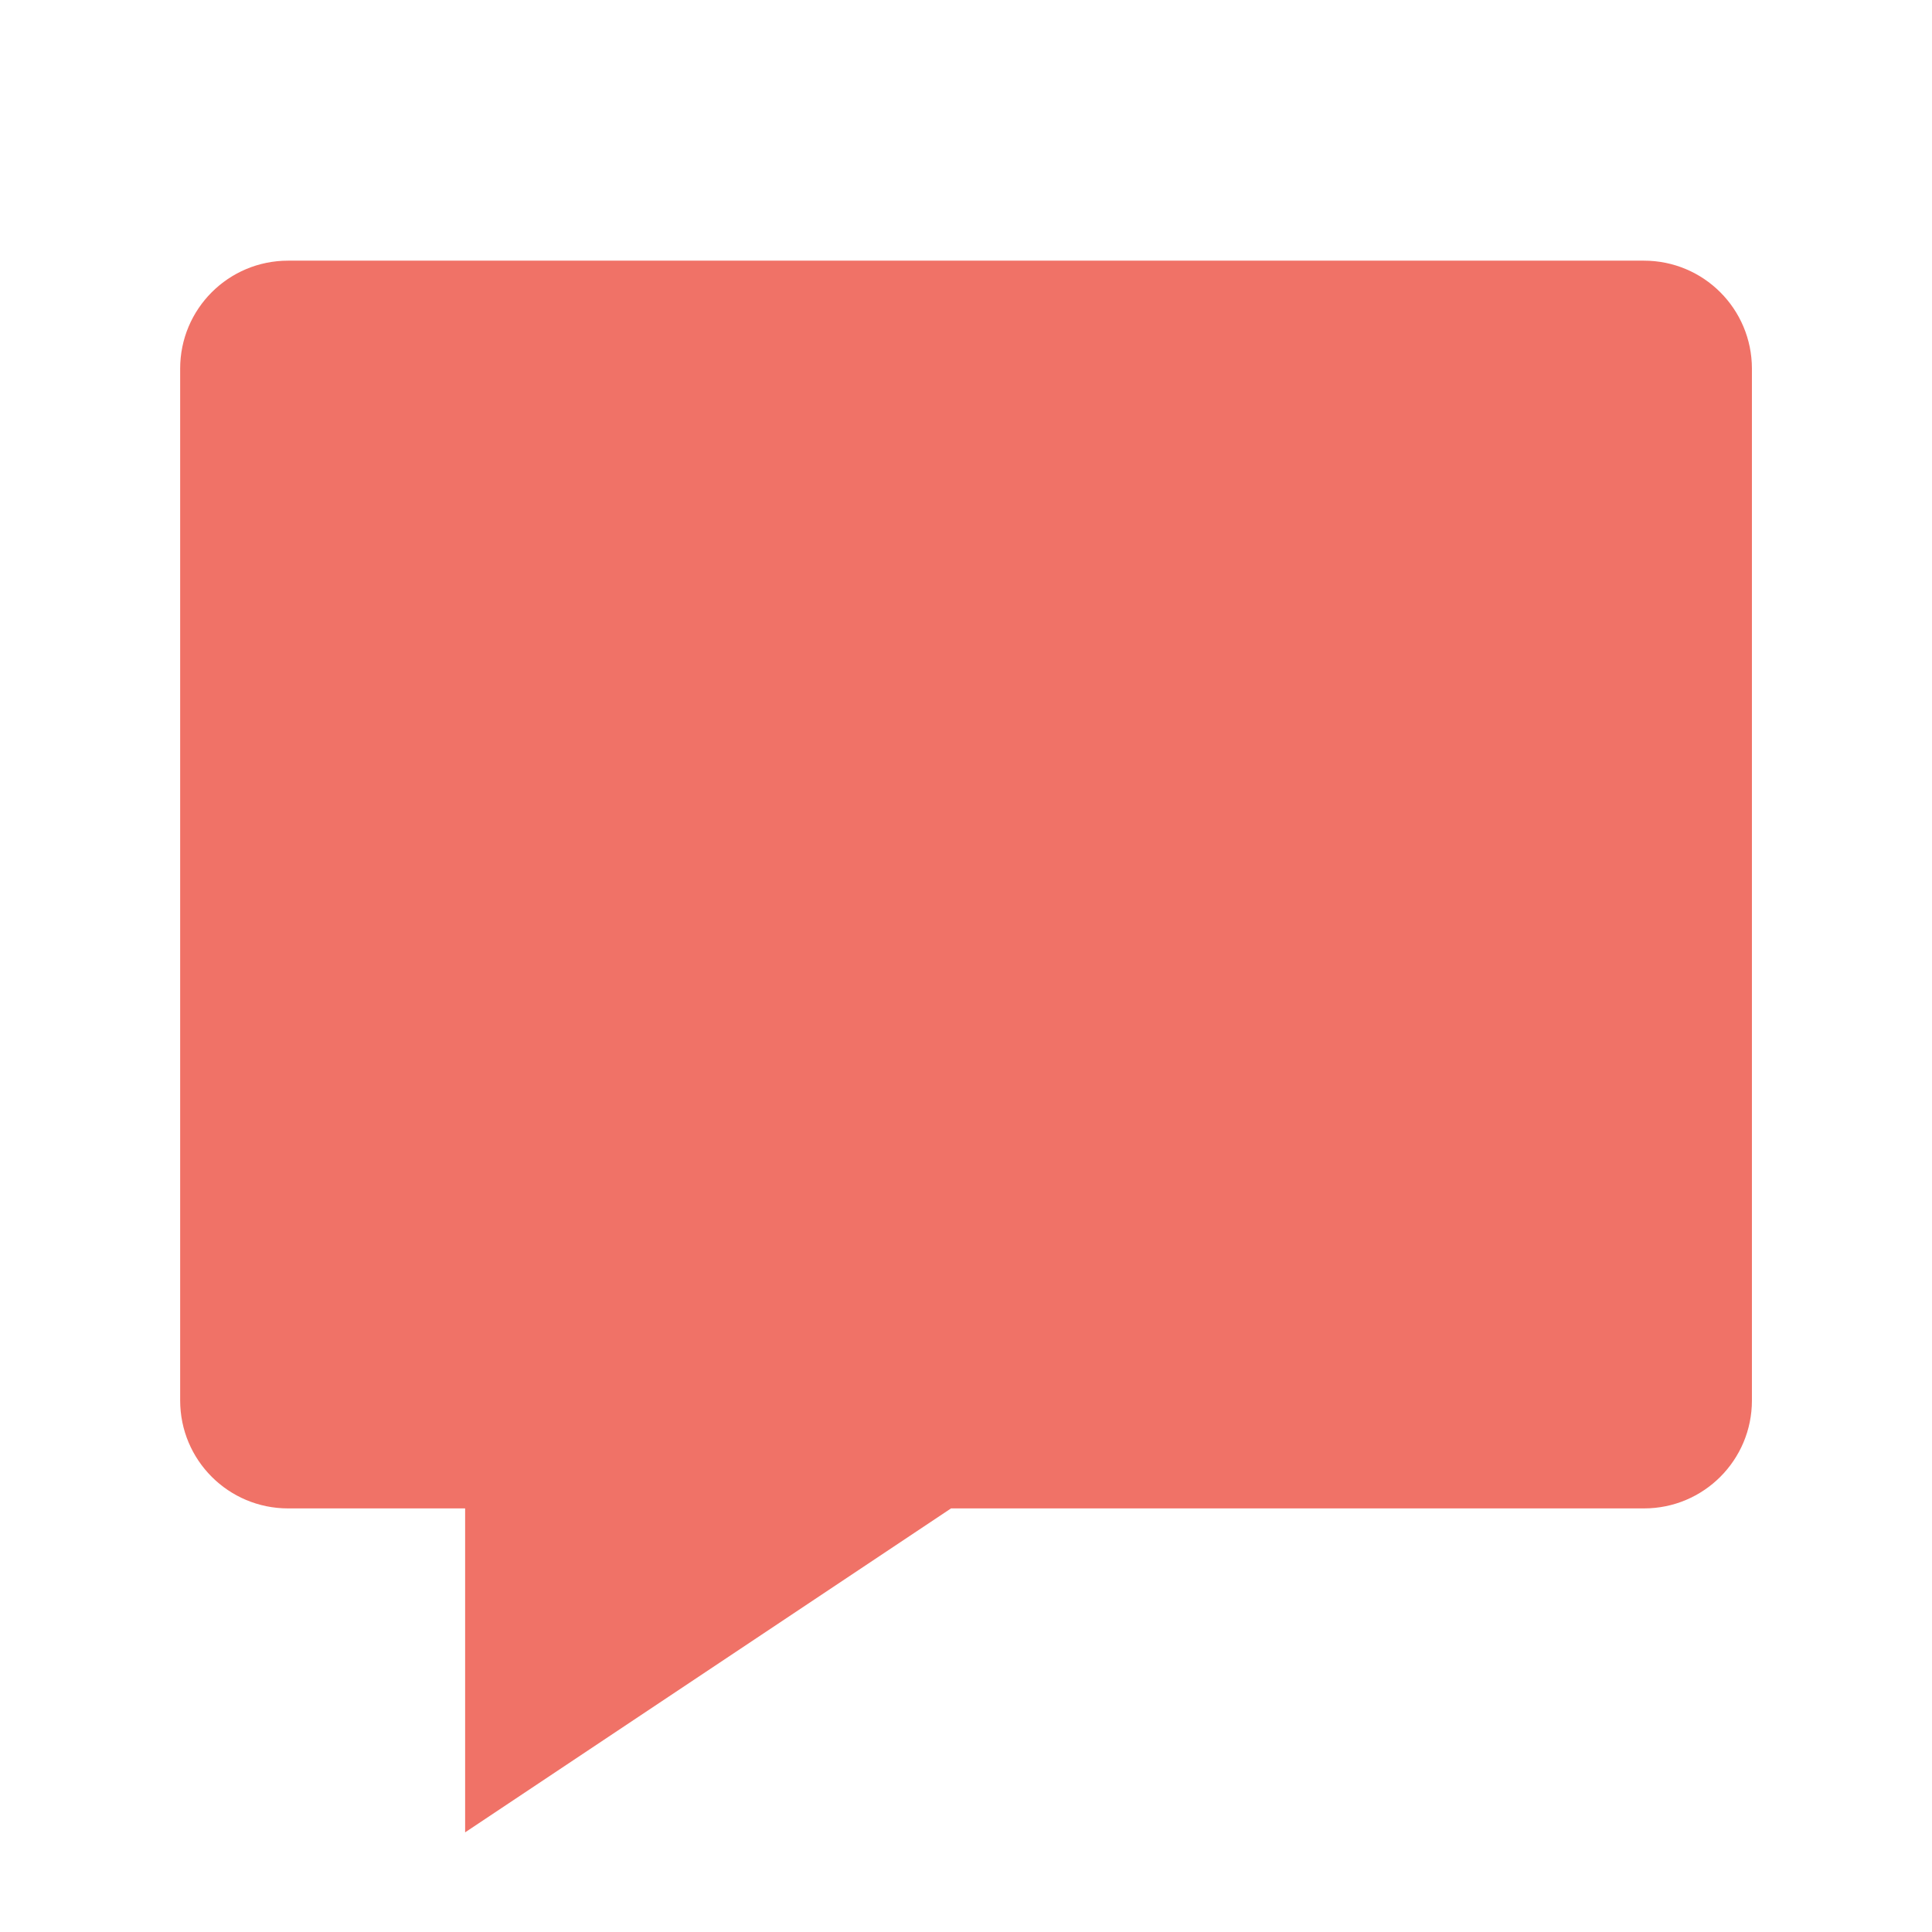 <?xml version="1.0" encoding="utf-8"?>
<!-- Generator: Adobe Illustrator 17.0.0, SVG Export Plug-In . SVG Version: 6.00 Build 0)  -->
<!DOCTYPE svg PUBLIC "-//W3C//DTD SVG 1.1//EN" "http://www.w3.org/Graphics/SVG/1.1/DTD/svg11.dtd">
<svg version="1.1" id="Layer_1" xmlns="http://www.w3.org/2000/svg" xmlns:xlink="http://www.w3.org/1999/xlink" x="0px" y="0px"
	 width="24px" height="24px" viewBox="0 0 24 24" enable-background="new 0 0 24 24" xml:space="preserve">
<path opacity="0.75" fill="#EA4335" enable-background="new    " d="M20.421,3.238H3.579c-0.742,0-1.341,0.6-1.341,1.341v12.818
	c0,0.742,0.6,1.341,1.341,1.341h2.199v4.024l6.036-4.024h8.608c0.742,0,1.341-0.6,1.341-1.341V4.579
	C21.762,3.837,21.163,3.238,20.421,3.238z"/>
</svg>
